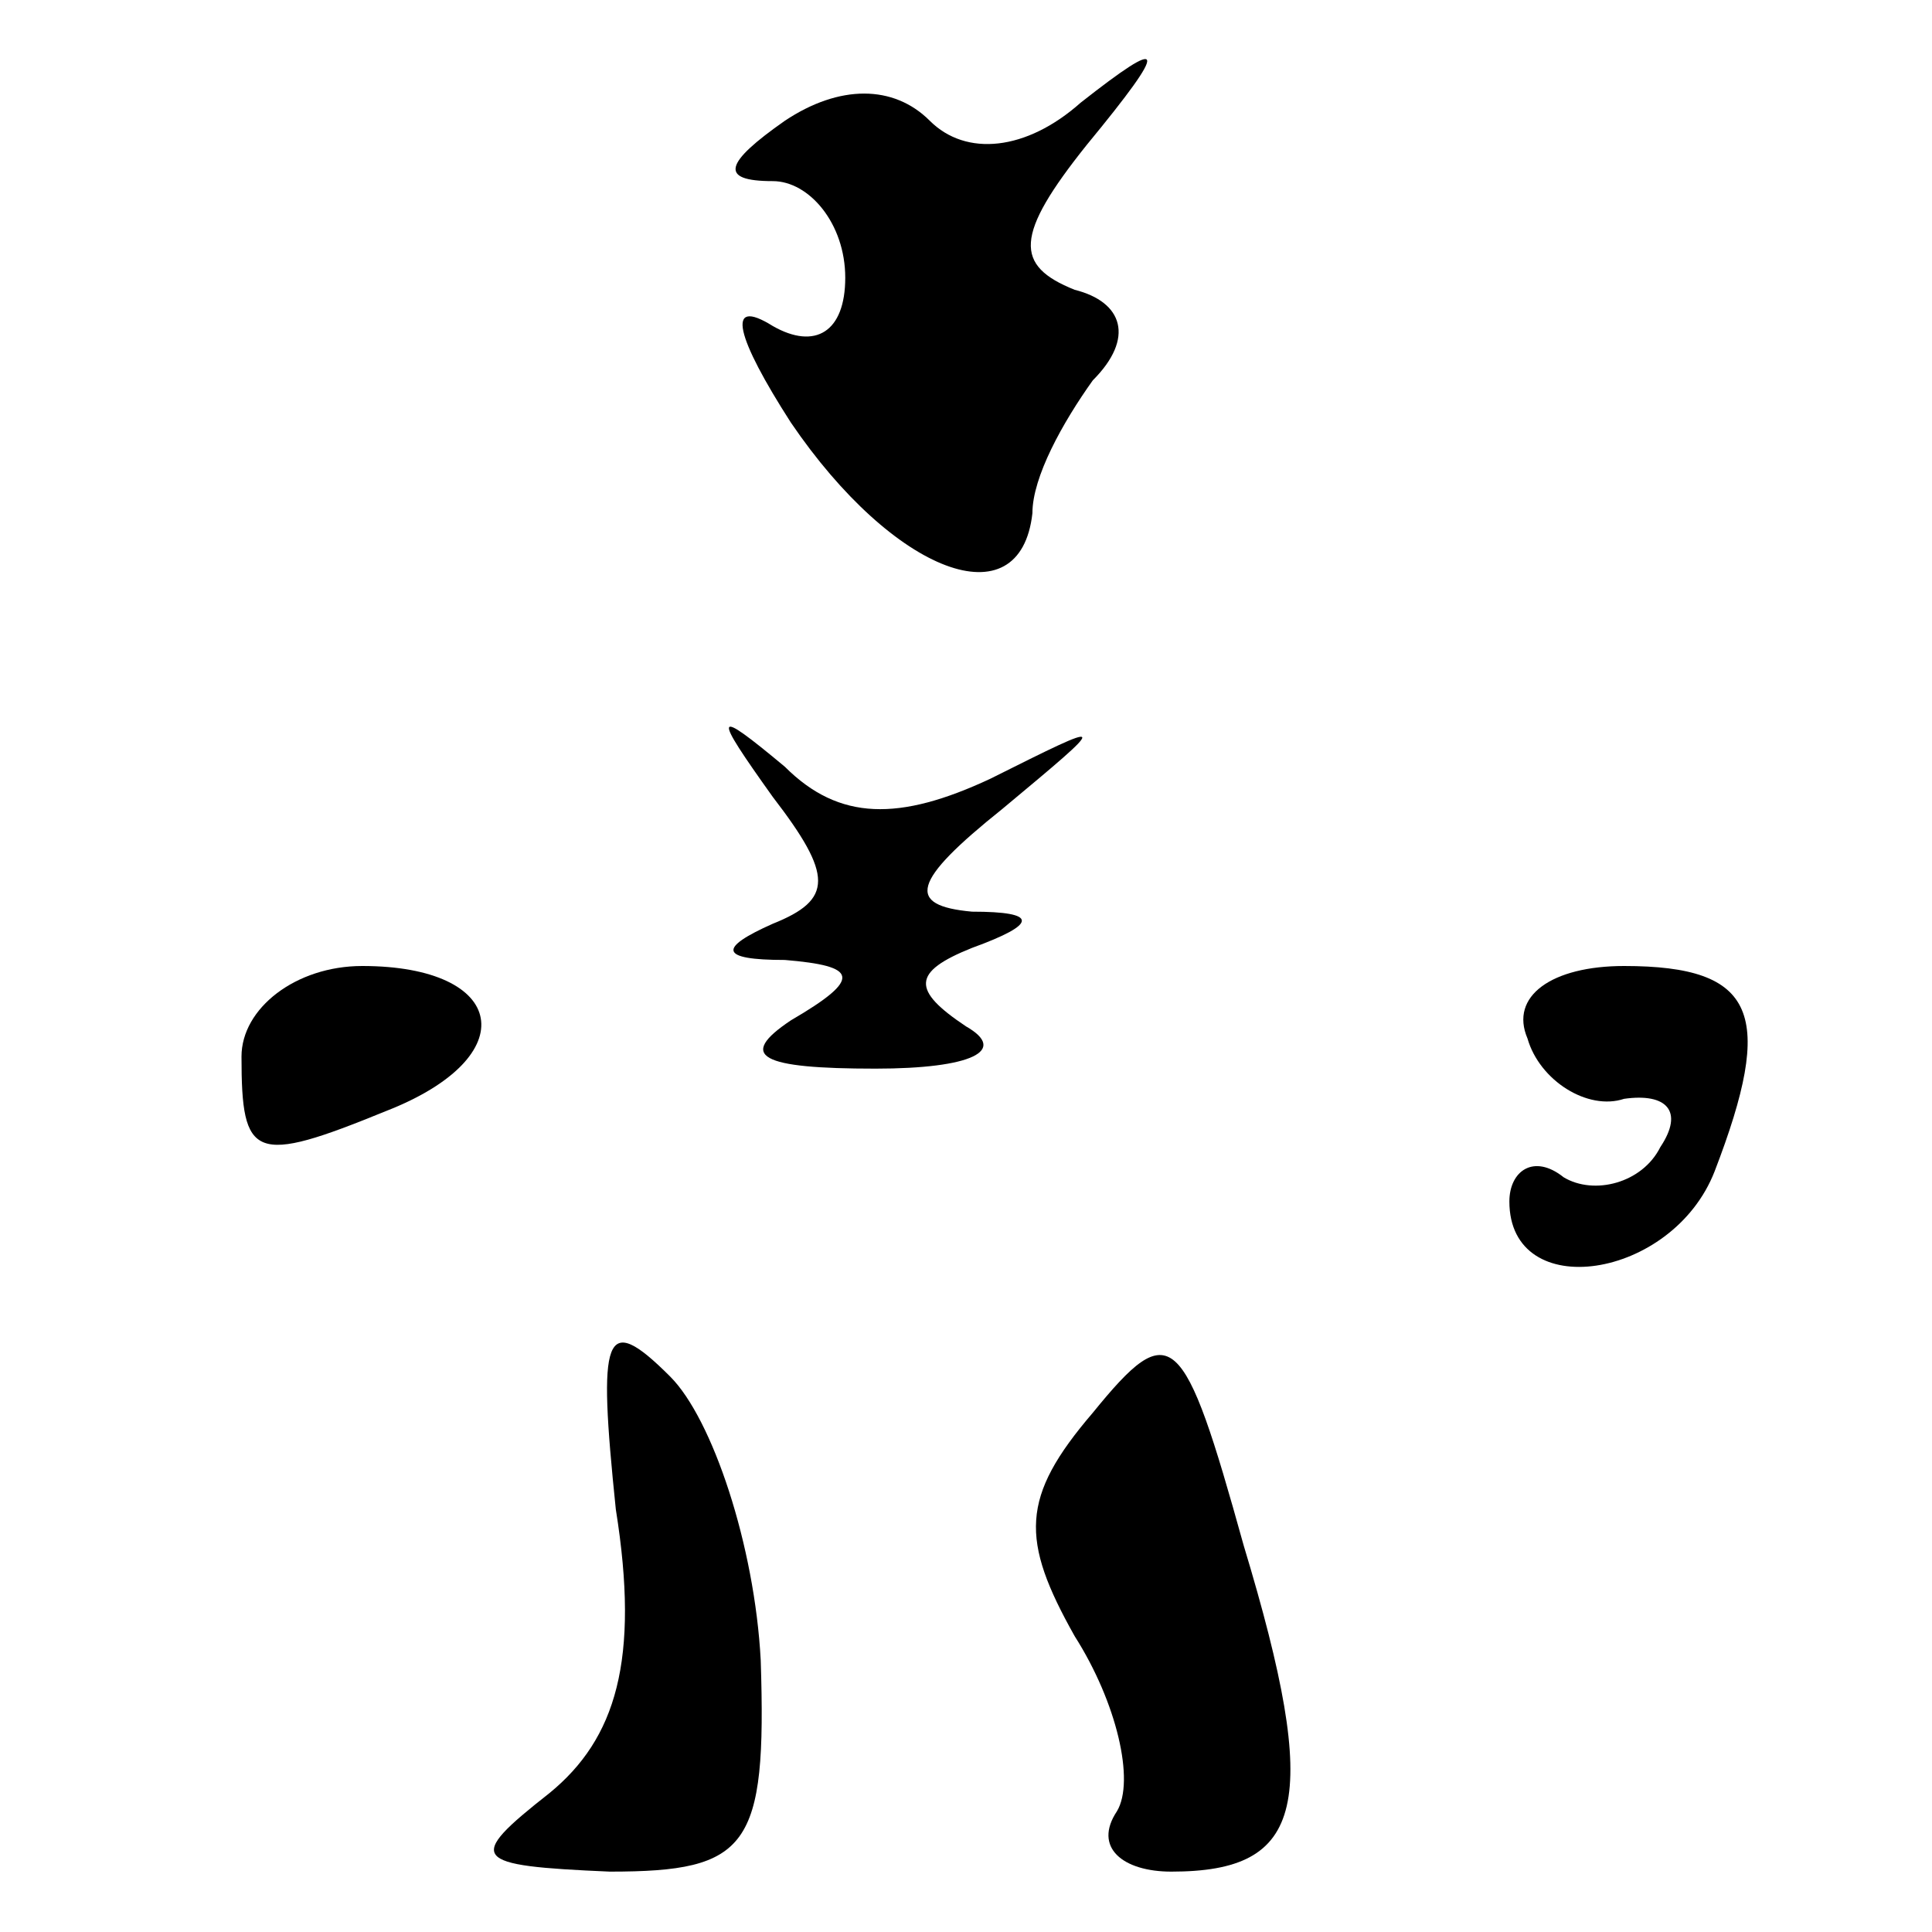 <?xml version="1.0" standalone="no"?>
<!DOCTYPE svg PUBLIC "-//W3C//DTD SVG 20010904//EN"
 "http://www.w3.org/TR/2001/REC-SVG-20010904/DTD/svg10.dtd">
<svg version="1.0" xmlns="http://www.w3.org/2000/svg"
 width="32pt" height="32pt" viewBox="0 0 32 32"
 preserveAspectRatio="xMidYMid meet">
<g transform="translate(0,32) scale(0.1,-0.1)"
fill="#000000" stroke="none">
<path fill="#000000" stroke="none" d="M130 300 c-10 -7 -11 -10 -2 -10 6 0
12 -7 12 -16 0 -9 -5 -12 -12 -8 -8 5 -6 -2 3 -16 17 -25 38 -33 40 -15 0 6 5
15 10 22 7 7 5 13 -3 15 -10 4 -10 9 2 24 14 17 13 18 -1 7 -9 -8 -19 -9 -25
-3 -6 6 -15 6 -24 0z"/>
<path fill="#000000" stroke="none" d="M128 188 c10 -13 10 -17 0 -21 -9 -4
-9 -6 2 -6 12 -1 13 -3 1 -10 -9 -6 -5 -8 14 -8 16 0 22 3 15 7 -9 6 -9 9 1
13 11 4 11 6 0 6 -11 1 -10 5 5 17 18 15 18 15 -2 5 -15 -7 -25 -7 -34 2 -12
10 -12 9 -2 -5z"/>
<path fill="#000000" stroke="none" d="M40 145 c0 -17 2 -18 24 -9 23 9 20 24
-4 24 -11 0 -20 -7 -20 -15z"/>
<path fill="#000000" stroke="none" d="M253 148 c2 -7 10 -12 16 -10 7 1 10
-2 6 -8 -3 -6 -11 -8 -16 -5 -5 4 -9 1 -9 -4 0 -17 27 -13 34 5 10 26 7 34
-15 34 -12 0 -19 -5 -16 -12z"/>
<path fill="#000000" stroke="none" d="M102 70 c4 -25 0 -38 -11 -47 -14 -11
-13 -12 10 -13 23 0 26 4 25 35 -1 19 -8 40 -15 47 -11 11 -12 7 -9 -22z"/>
<path fill="#000000" stroke="none" d="M181 86 c-12 -14 -12 -21 -3 -37 7 -11
10 -24 7 -29 -4 -6 1 -10 9 -10 22 0 25 11 12 54 -10 36 -12 38 -25 22z"/>
</g>
</svg>
